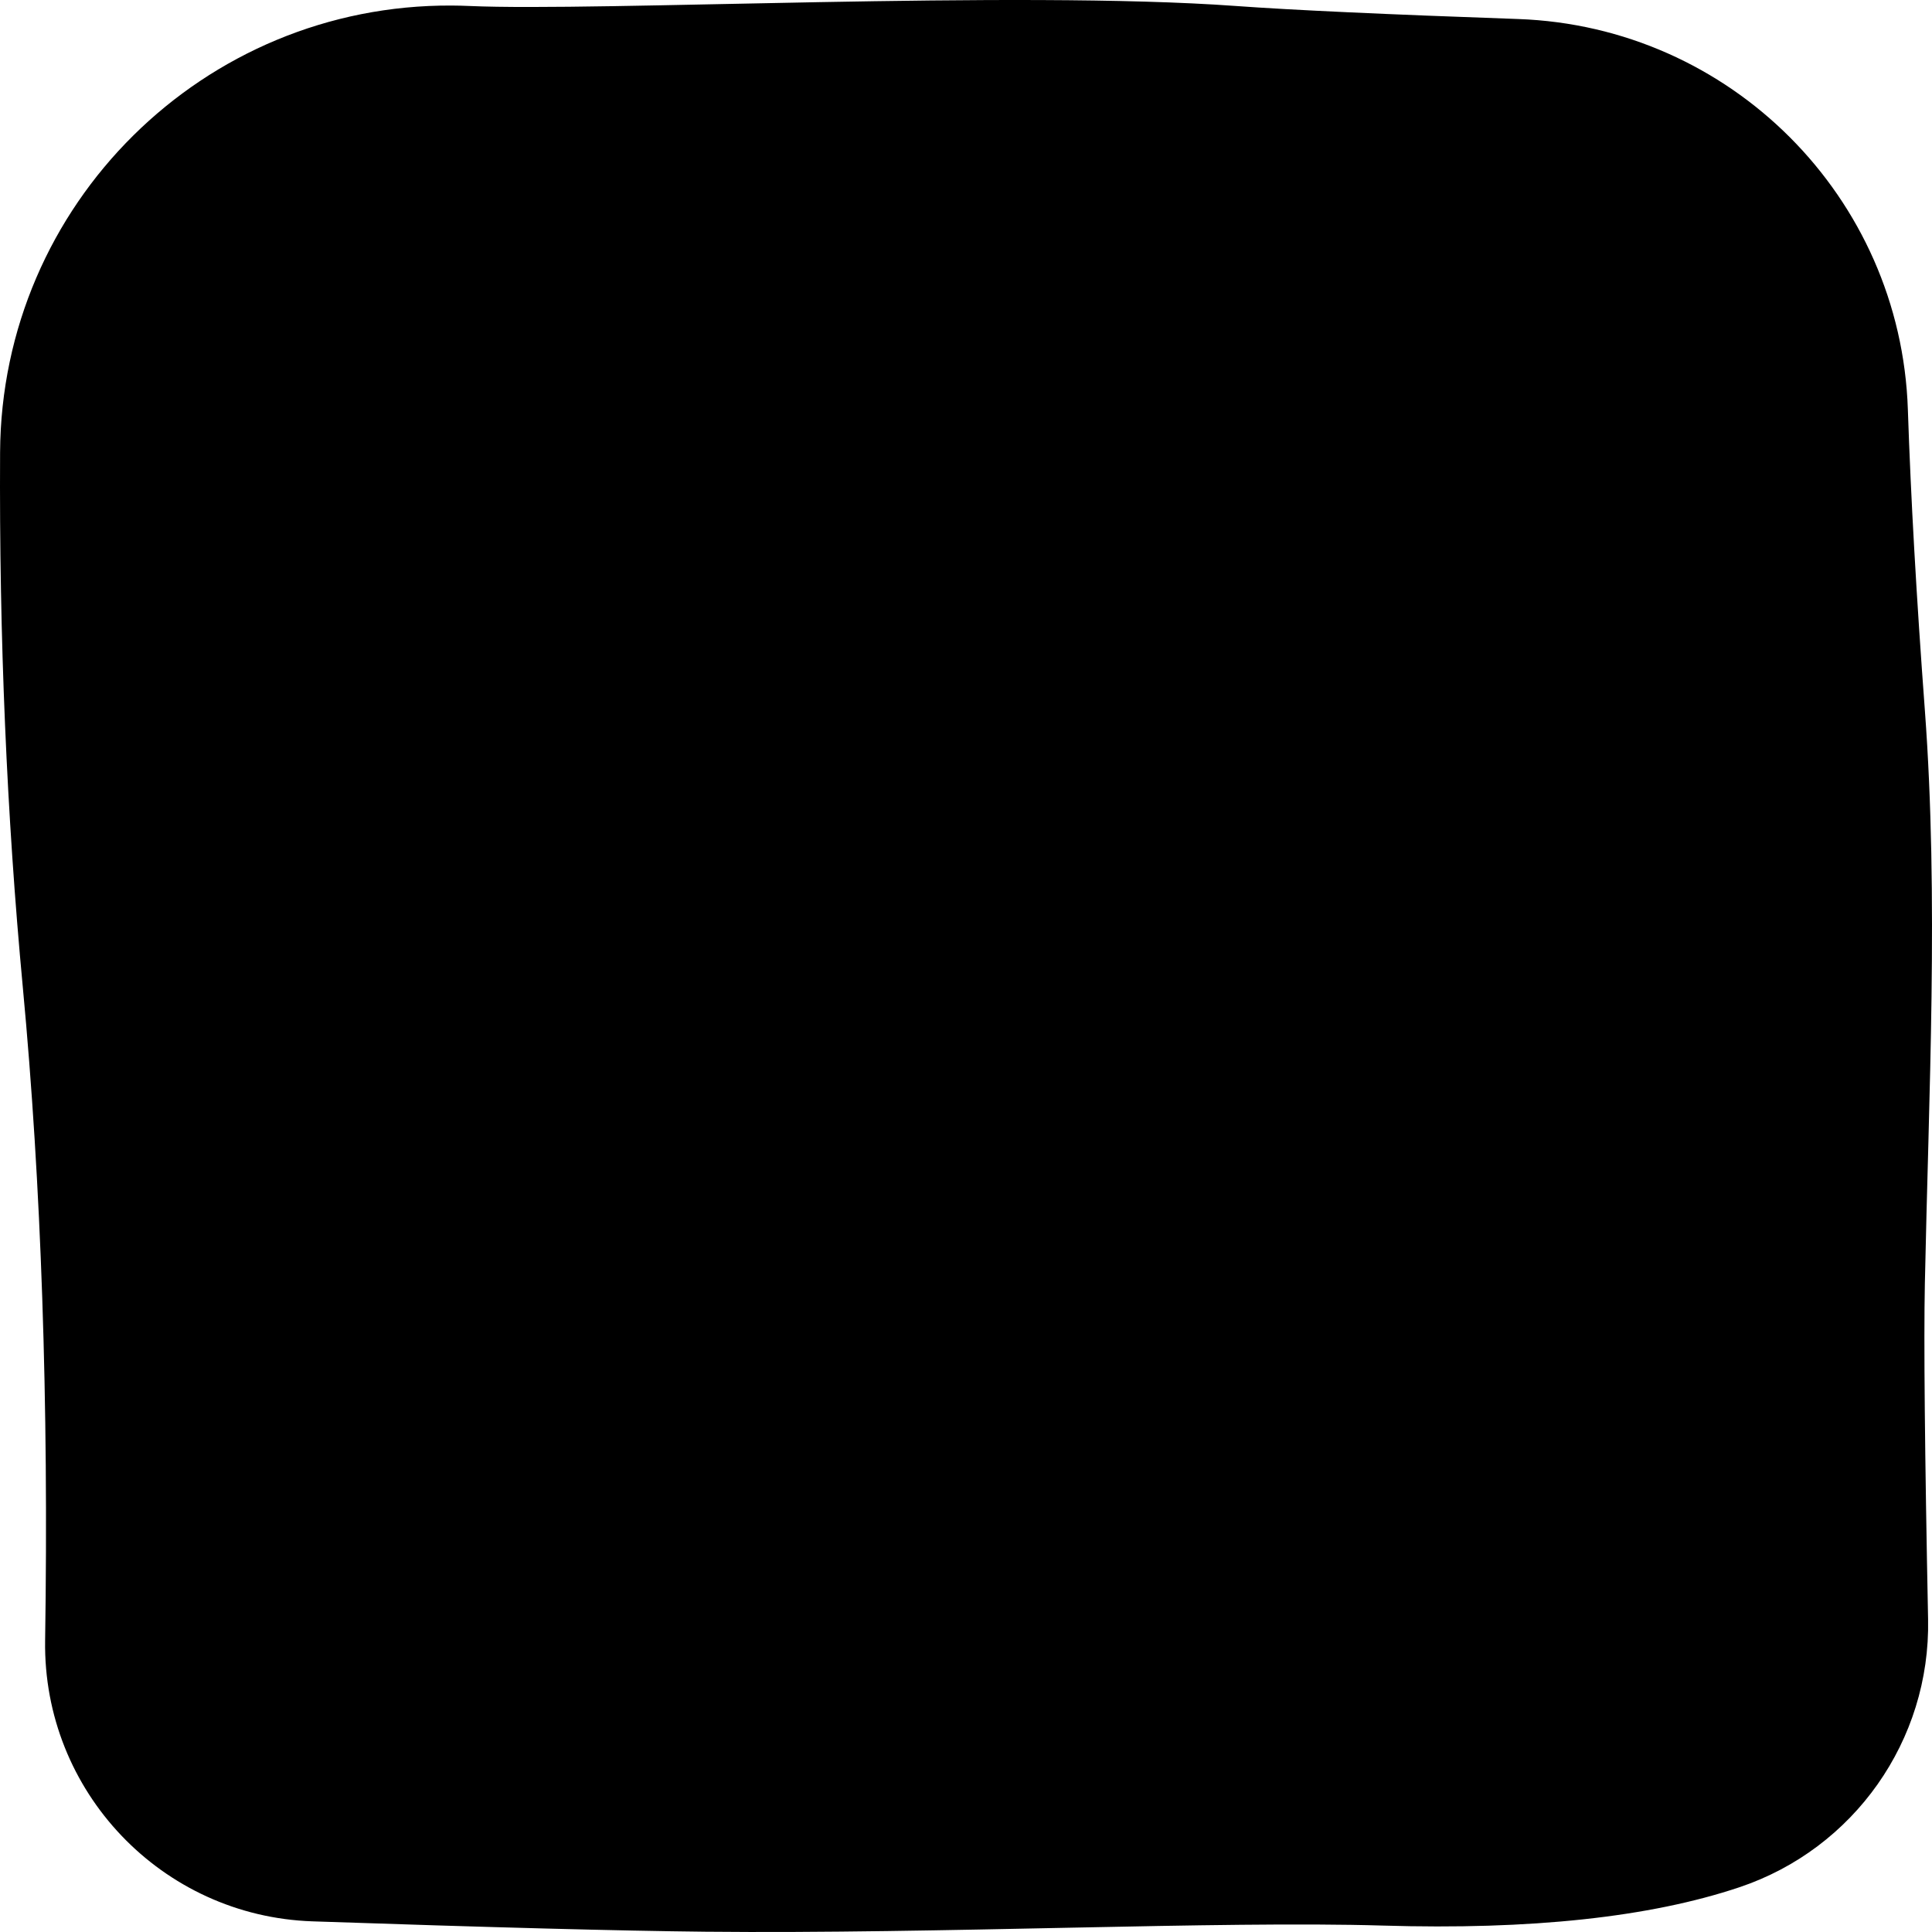 <svg viewBox="0 0 349 349" version="1.1" xmlns="http://www.w3.org/2000/svg" xmlns:xlink="http://www.w3.org/1999/xlink"><path fill="black" d="M84.781,1.081 C84.781,1.081 84.781,1.081 84.781,1.081 C108.094,2.121 183.488,-1.806 223.242,1.081 C233.306,1.813 250.304,2.598 274.236,3.436 L274.236,3.436 C312.594,4.781 343.36,35.6 344.639,73.96 C345.165,89.768 346.19,107.883 347.711,128.303 C350.23,162.101 348.4,197.959 347.711,231.856 C347.501,242.213 347.695,262.434 348.293,292.519 L348.293,292.519 C348.728,314.373 334.917,333.975 314.193,340.922 C298.027,346.34 276.558,348.646 249.787,347.839 C220.31,346.95 169.718,349.378 127.383,348.949 C112.197,348.795 88.549,348.17 56.441,347.075 L56.441,347.075 C29.211,346.147 7.737,323.588 8.15,296.346 C8.805,253.245 7.462,213.912 4.122,178.348 C1.209,147.337 -0.16,115.131 0.015,81.73 L0.015,81.73 C0.249,36.911 36.773,0.768 81.592,1.002 C82.655,1.008 83.719,1.034 84.781,1.081 Z"></path></svg>